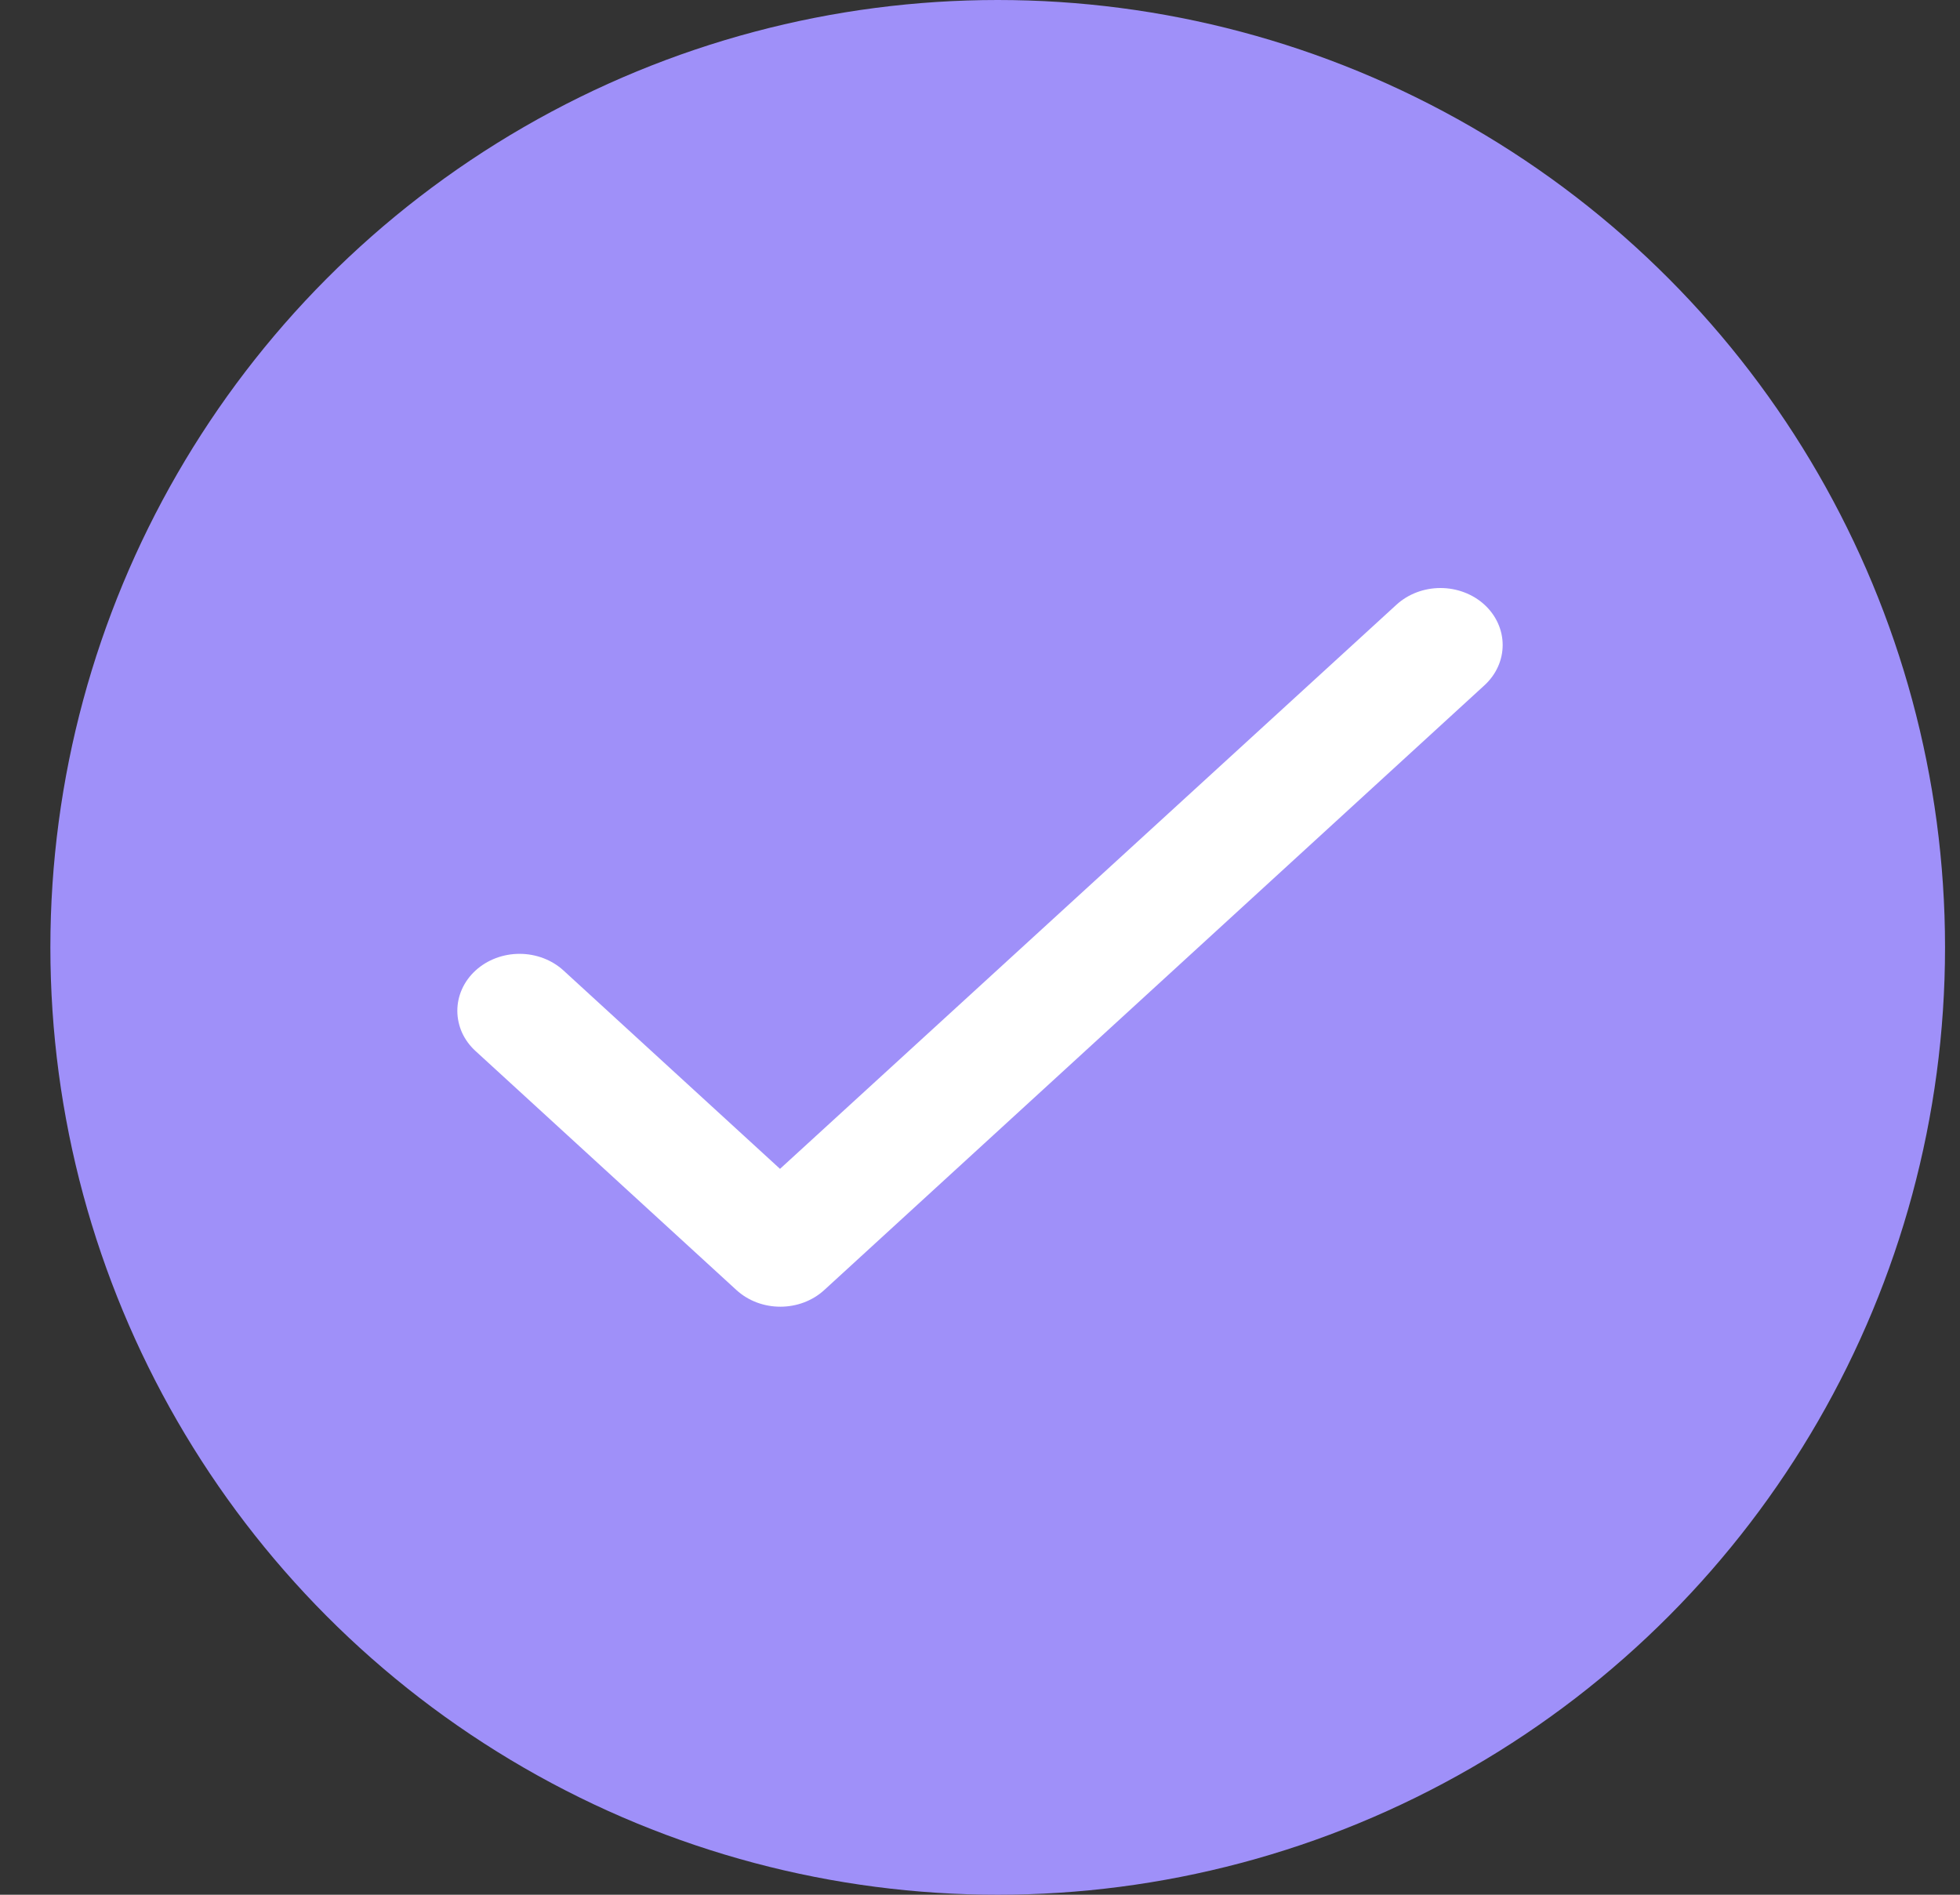 <svg width="30" height="29" viewBox="0 0 30 29" fill="none" xmlns="http://www.w3.org/2000/svg">
<rect x="0" y="0" width="30" height="29" fill="#333333" stroke="none"/>
<g id="Group 3008">
<circle id="Ellipse 458" cx="15.271" cy="14.5" r="14.5" fill="#9F90F9"/>
<path id="Vector" d="M11.939 17.89L8.625 14.854C8.447 14.691 8.205 14.599 7.952 14.599C7.7 14.599 7.457 14.691 7.279 14.854C7.1 15.018 7 15.239 7 15.471C7 15.585 7.025 15.699 7.072 15.805C7.12 15.91 7.19 16.006 7.279 16.087L11.271 19.744C11.643 20.085 12.245 20.085 12.617 19.744L22.721 10.489C22.9 10.325 23 10.104 23 9.872C23 9.641 22.9 9.419 22.721 9.255C22.543 9.092 22.3 9 22.048 9C21.795 9 21.553 9.092 21.375 9.255L11.939 17.89Z" fill="white"/>
</g>
</svg>
